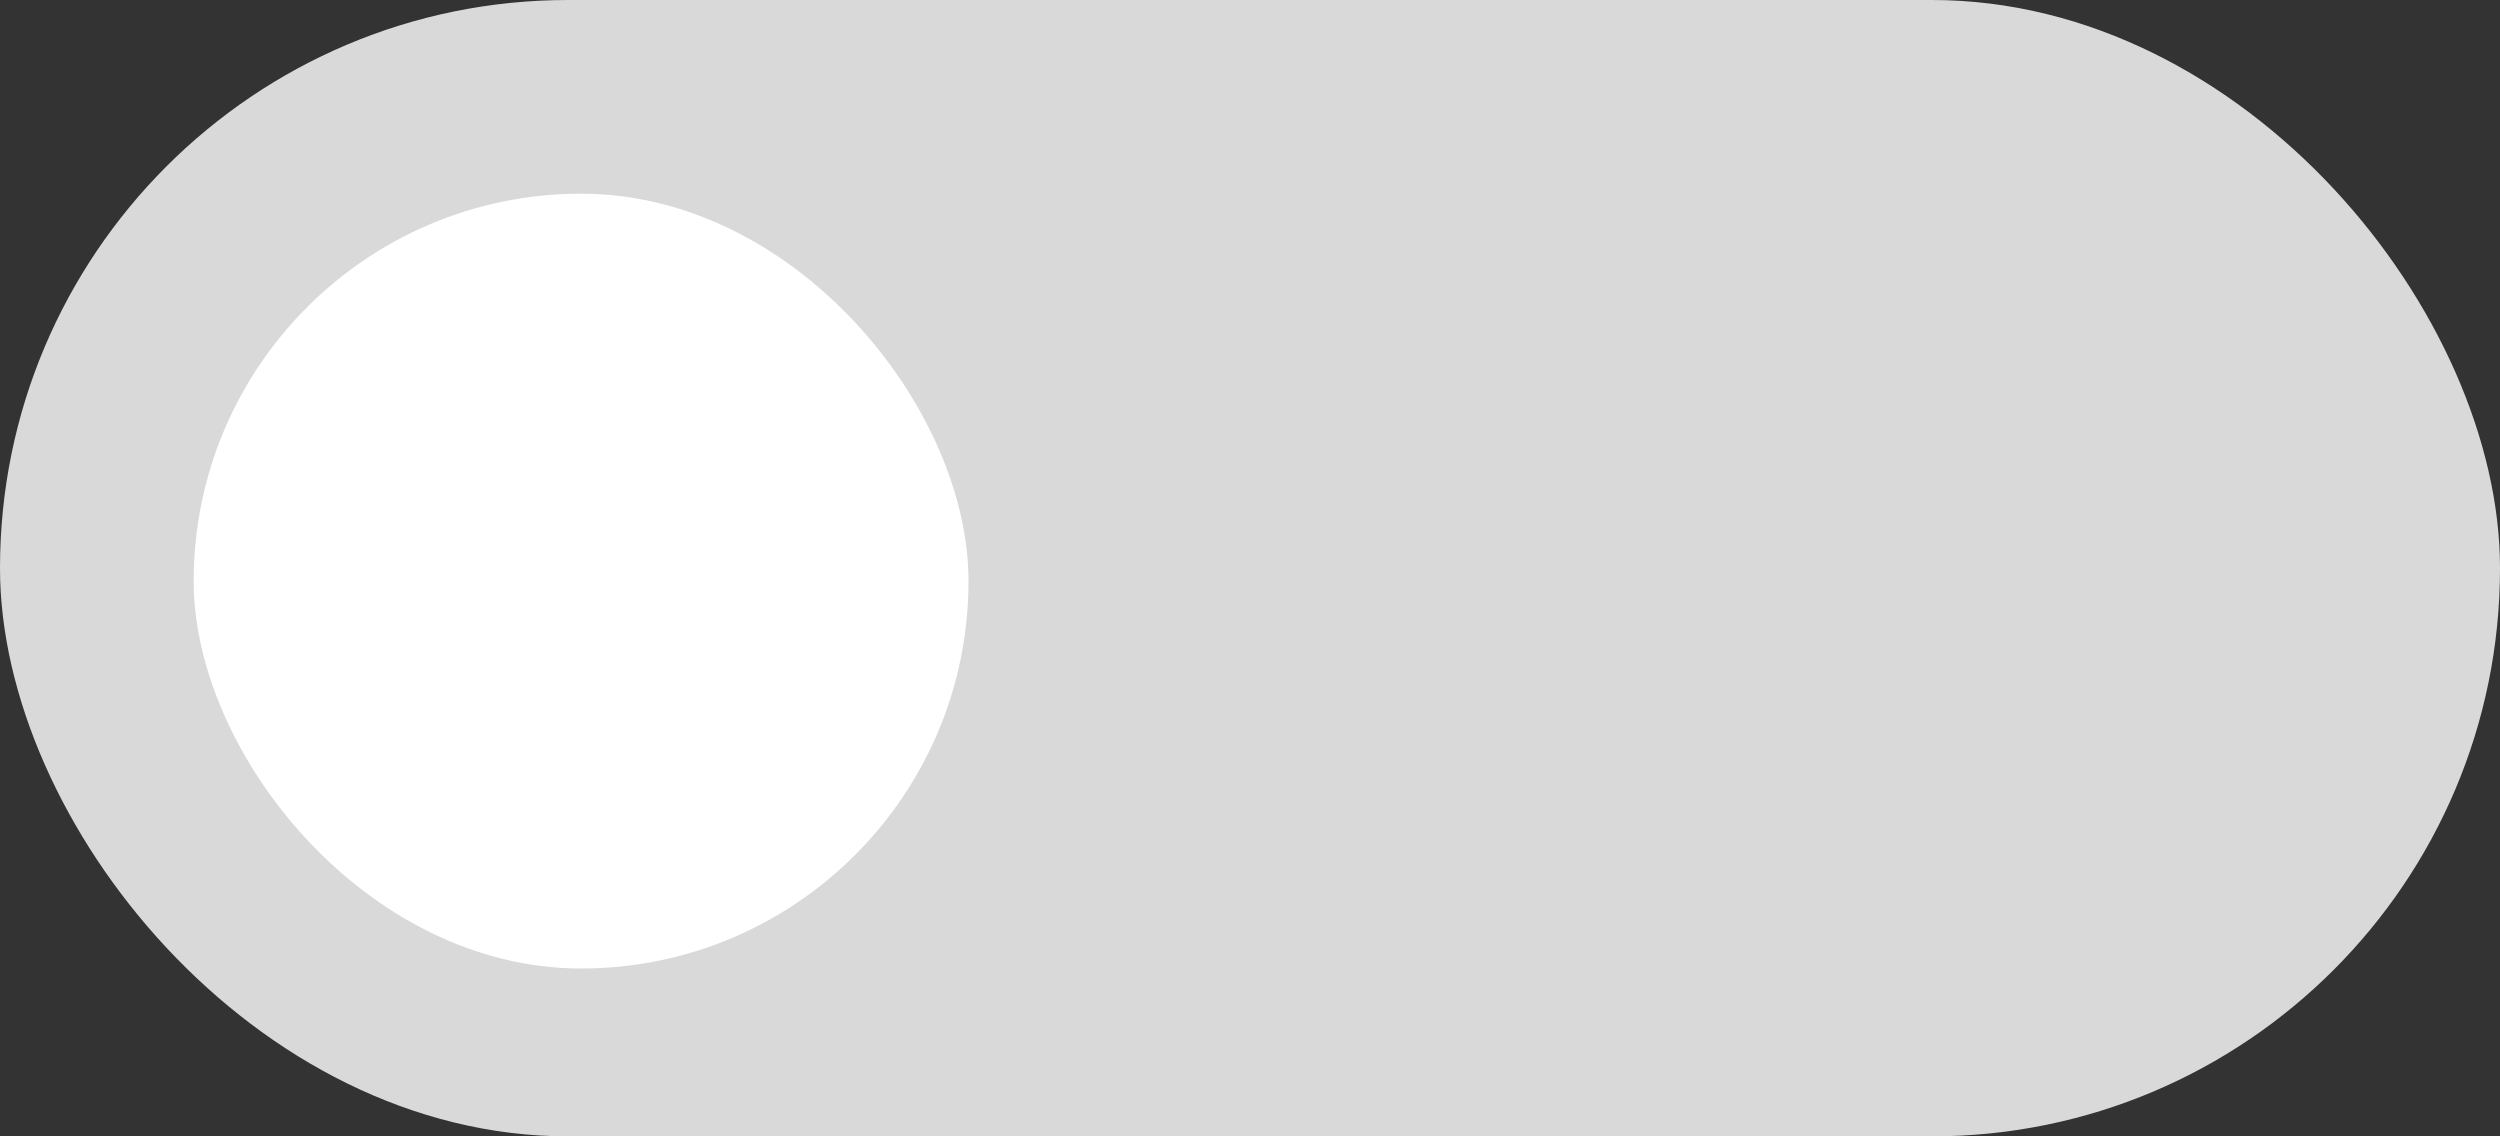 <svg width="55" height="25" viewBox="0 0 55 25" fill="none" xmlns="http://www.w3.org/2000/svg">
<rect x="0" y="0" width="55" height="25" fill="#333333" stroke="none"/>
<rect width="55" height="25" rx="12.5" fill="#D9D9D9"/>
<rect x="4.261" y="4.261" width="17.046" height="17.046" rx="8.523" fill="white"/>
</svg>
